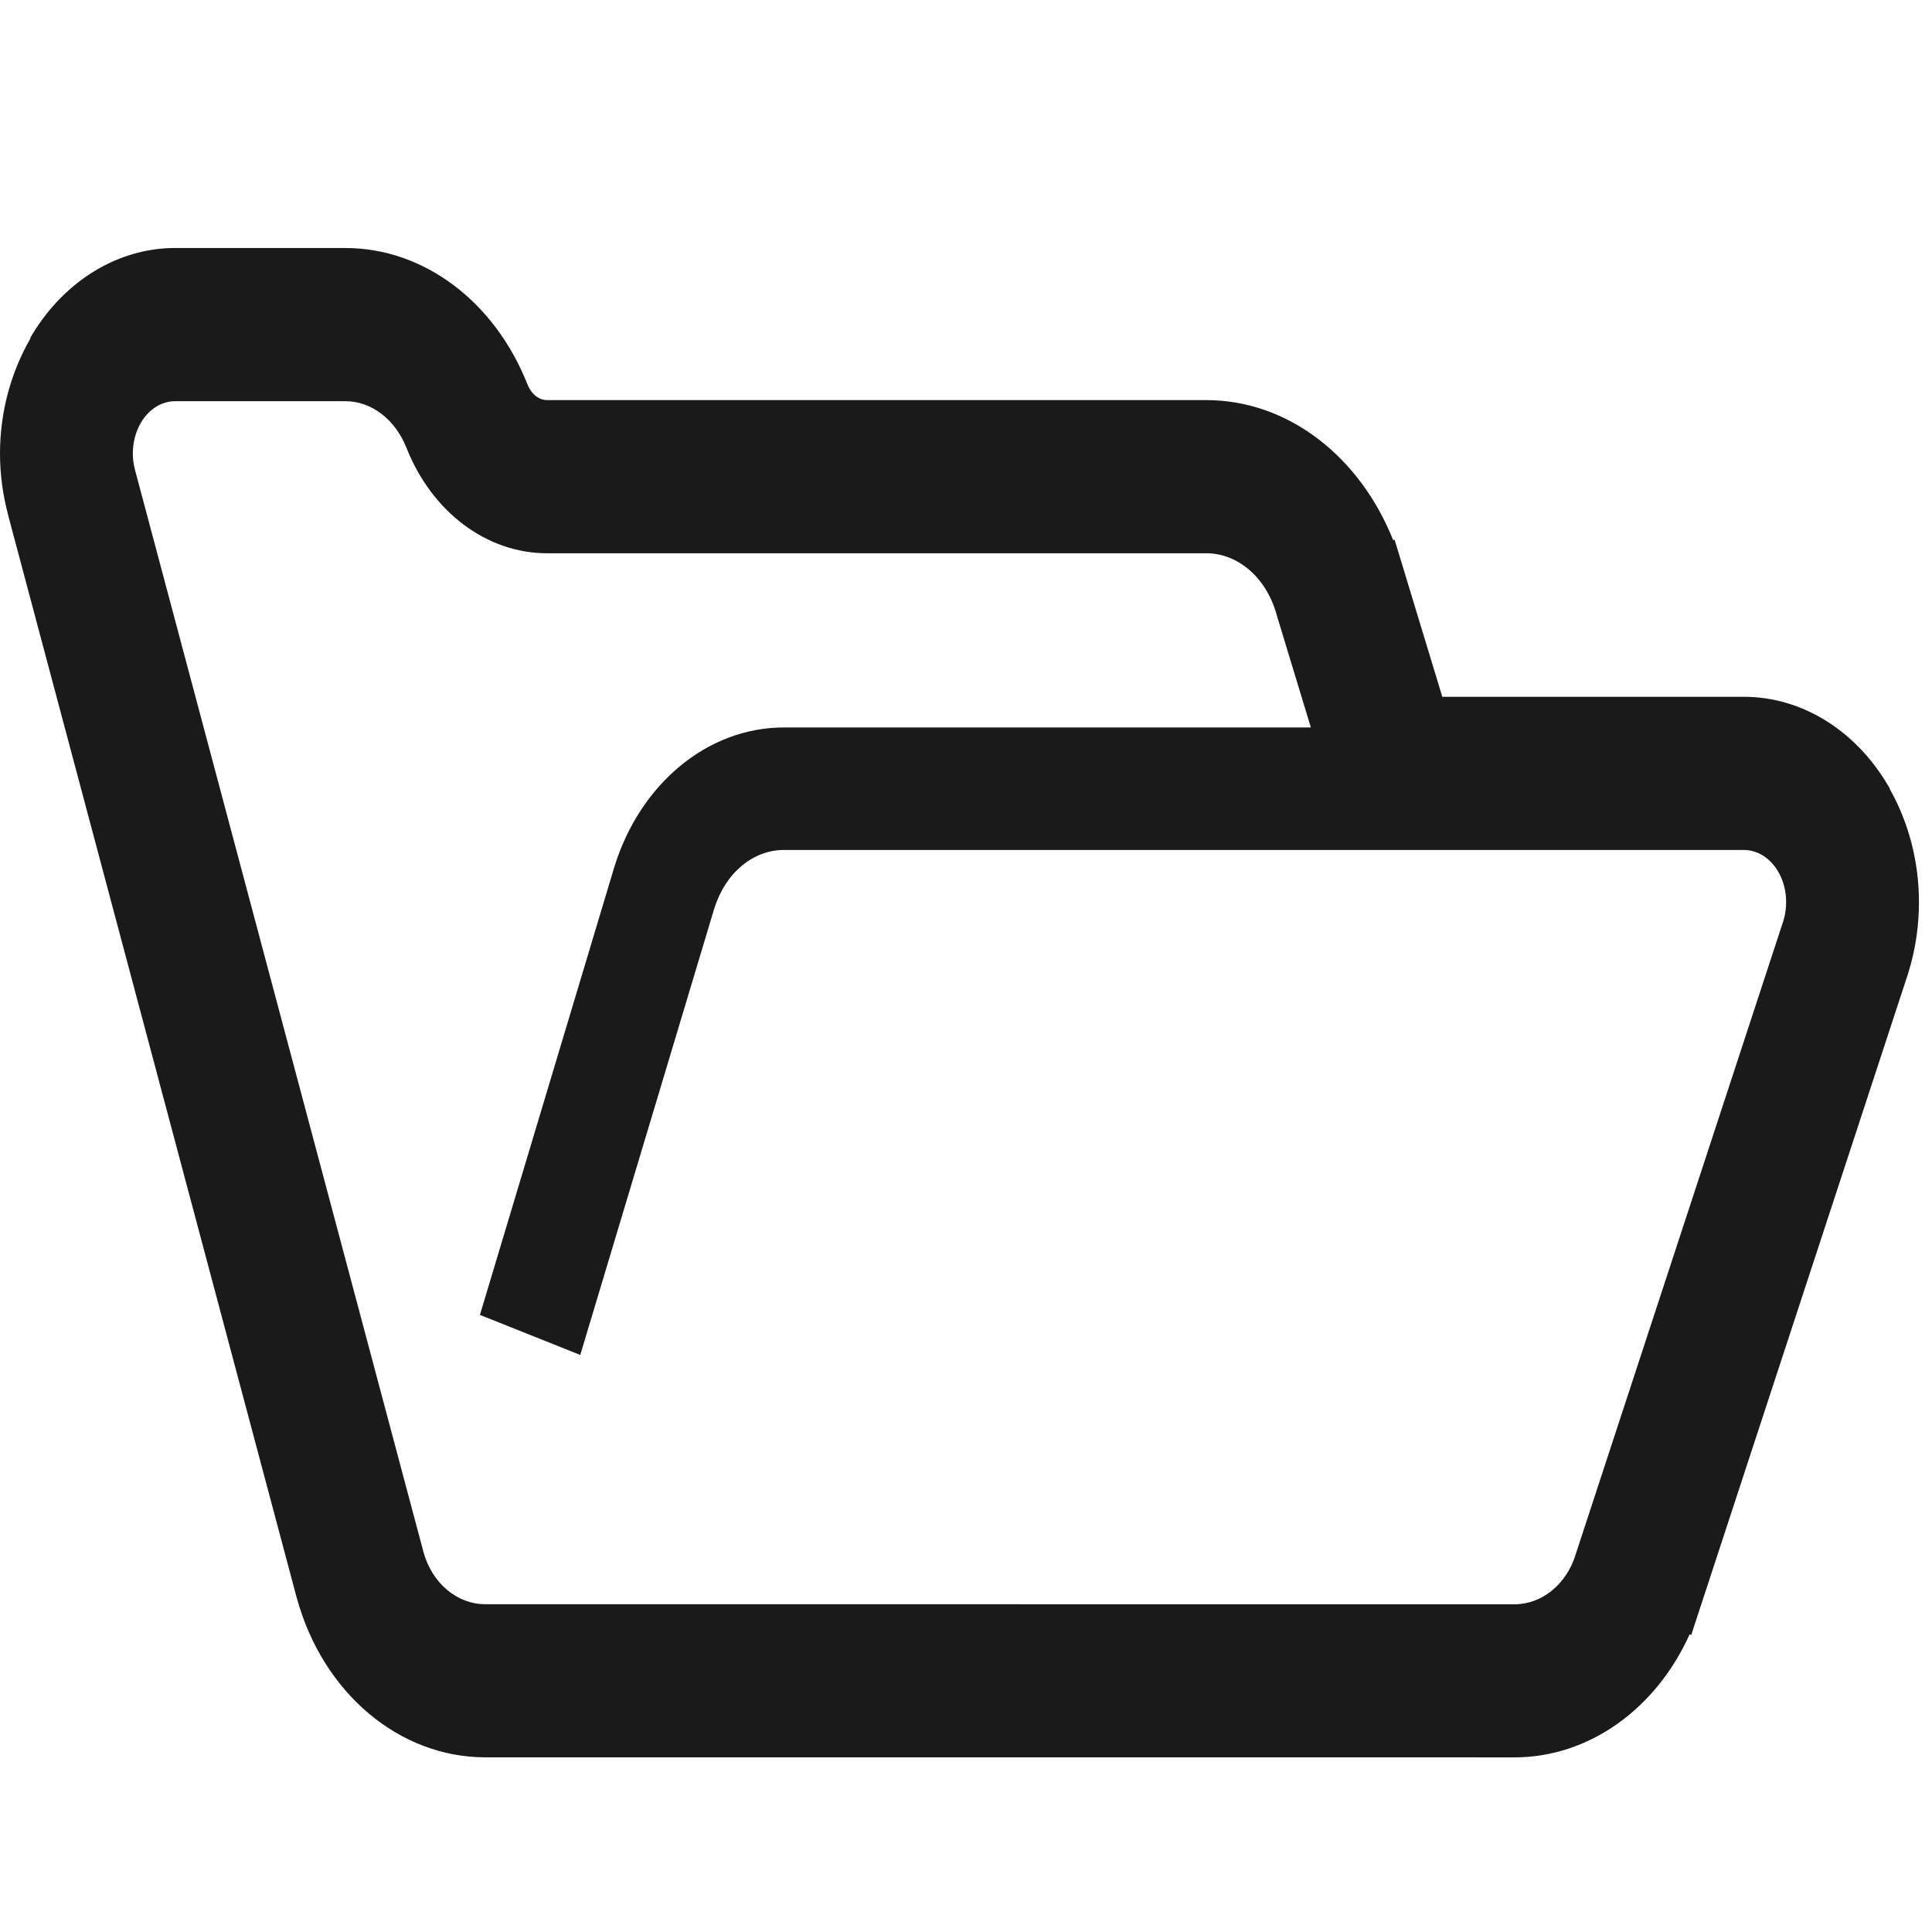 <?xml version="1.0" encoding="UTF-8" standalone="no"?>
<svg
   xmlns:dc="http://purl.org/dc/elements/1.1/"
   xmlns:cc="http://creativecommons.org/ns#"
   xmlns:rdf="http://www.w3.org/1999/02/22-rdf-syntax-ns#"
   xmlns:svg="http://www.w3.org/2000/svg"
   xmlns="http://www.w3.org/2000/svg"
   xmlns:sodipodi="http://sodipodi.sourceforge.net/DTD/sodipodi-0.dtd"
   xmlns:inkscape="http://www.inkscape.org/namespaces/inkscape"
   sodipodi:docname="directory_w.svg"
   inkscape:version="1.0 (4035a4fb49, 2020-05-01)"
   width="32.0px"
   height="32.0px"
   viewBox="0 0 32.0 32.0"
   version="1.1"
   id="SVGRoot">
  <defs
     id="defs127" />
  <sodipodi:namedview
     inkscape:window-maximized="1"
     inkscape:window-y="-8"
     inkscape:window-x="-8"
     inkscape:window-height="995"
     inkscape:window-width="1920"
     showgrid="true"
     inkscape:document-rotation="0"
     inkscape:current-layer="layer1"
     inkscape:document-units="px"
     inkscape:cy="17.228597"
     inkscape:cx="6.7664406"
     inkscape:zoom="22.578853"
     inkscape:pageshadow="2"
     inkscape:pageopacity="0.0"
     borderopacity="1.0"
     bordercolor="#666666"
     pagecolor="#ffffff"
     id="base">
    <inkscape:grid
       type="xygrid"
       id="grid136" />
  </sodipodi:namedview>
  <g
     id="layer1"
     inkscape:groupmode="layer"
     inkscape:label="レイヤー 1">
    <path
       id="path6"
       style="fill:#1a1a1a;stroke-width:0.067"
       d="m 31.302,13.068 -0.013,-0.031 -0.018,-0.028 C 30.737,12.1 29.846,11.541 28.883,11.541 h -4.994 l -0.79,-2.602 -0.024,0.007 C 22.523,7.562 21.335,6.627 19.98,6.627 H 9.062 C 8.937,6.626 8.809,6.546 8.735,6.363 l 0.001,0.003 C 8.199,5.005 7.029,4.108 5.722,4.108 H 2.905 c -0.002,0 -0.002,-6.485e-4 -0.003,-6.485e-4 C 1.956,4.108 1.081,4.647 0.542,5.527 L 0.505,5.59 0.498,5.617 C 0.172,6.185 0,6.844 0,7.511 0,7.854 0.046,8.2 0.137,8.537 H 0.136 l 0.001,0.003 0.001,0.004 0.001,0.004 v 0.001 L 4.896,26.394 v 0.003 l 0.021,0.074 c 0.432,1.571 1.695,2.636 3.123,2.636 l 17.045,6.48e-4 c 1.232,-6.48e-4 2.342,-0.8 2.9,-2.037 l 0.027,0.01 3.595,-10.965 0.004,-0.014 0.001,-0.004 0.001,-0.003 c 0.115,-0.374 0.171,-0.765 0.171,-1.152 0,-0.656 -0.164,-1.307 -0.482,-1.872 v -0.001 z M 29.539,15.249 26.1,25.739 l -0.002,0.008 c -0.152,0.494 -0.559,0.825 -1.013,0.825 l -17.045,-0.001 c -0.469,0.001 -0.885,-0.349 -1.026,-0.865 l -4.778,-17.923 0.001,0.003 C 2.212,7.695 2.2,7.603 2.2,7.511 c 0,-0.188 0.05,-0.372 0.141,-0.522 l -0.001,0.001 C 2.479,6.765 2.687,6.645 2.902,6.645 h 2.819 c 0.422,0 0.819,0.289 1.012,0.774 0.416,1.052 1.32,1.745 2.328,1.745 H 19.98 c 0.518,0 0.994,0.395 1.166,1.02 l 0.004,0.015 0.562,1.85 h -8.729 c -1.267,0 -2.386,0.938 -2.809,2.315 l -2.225,7.415 1.662,0.663 2.223,-7.406 -0.002,0.009 c 0.186,-0.596 0.648,-0.967 1.152,-0.967 H 28.883 c 0.218,0 0.432,0.125 0.569,0.358 0.085,0.146 0.133,0.324 0.132,0.506 -6.3e-5,0.104 -0.015,0.208 -0.045,0.308 z"
       class="st0" />
  </g>
  <style
     type="text/css"
     id="style98">
	.st0{fill:#4B4B4B;}
</style>
</svg>

